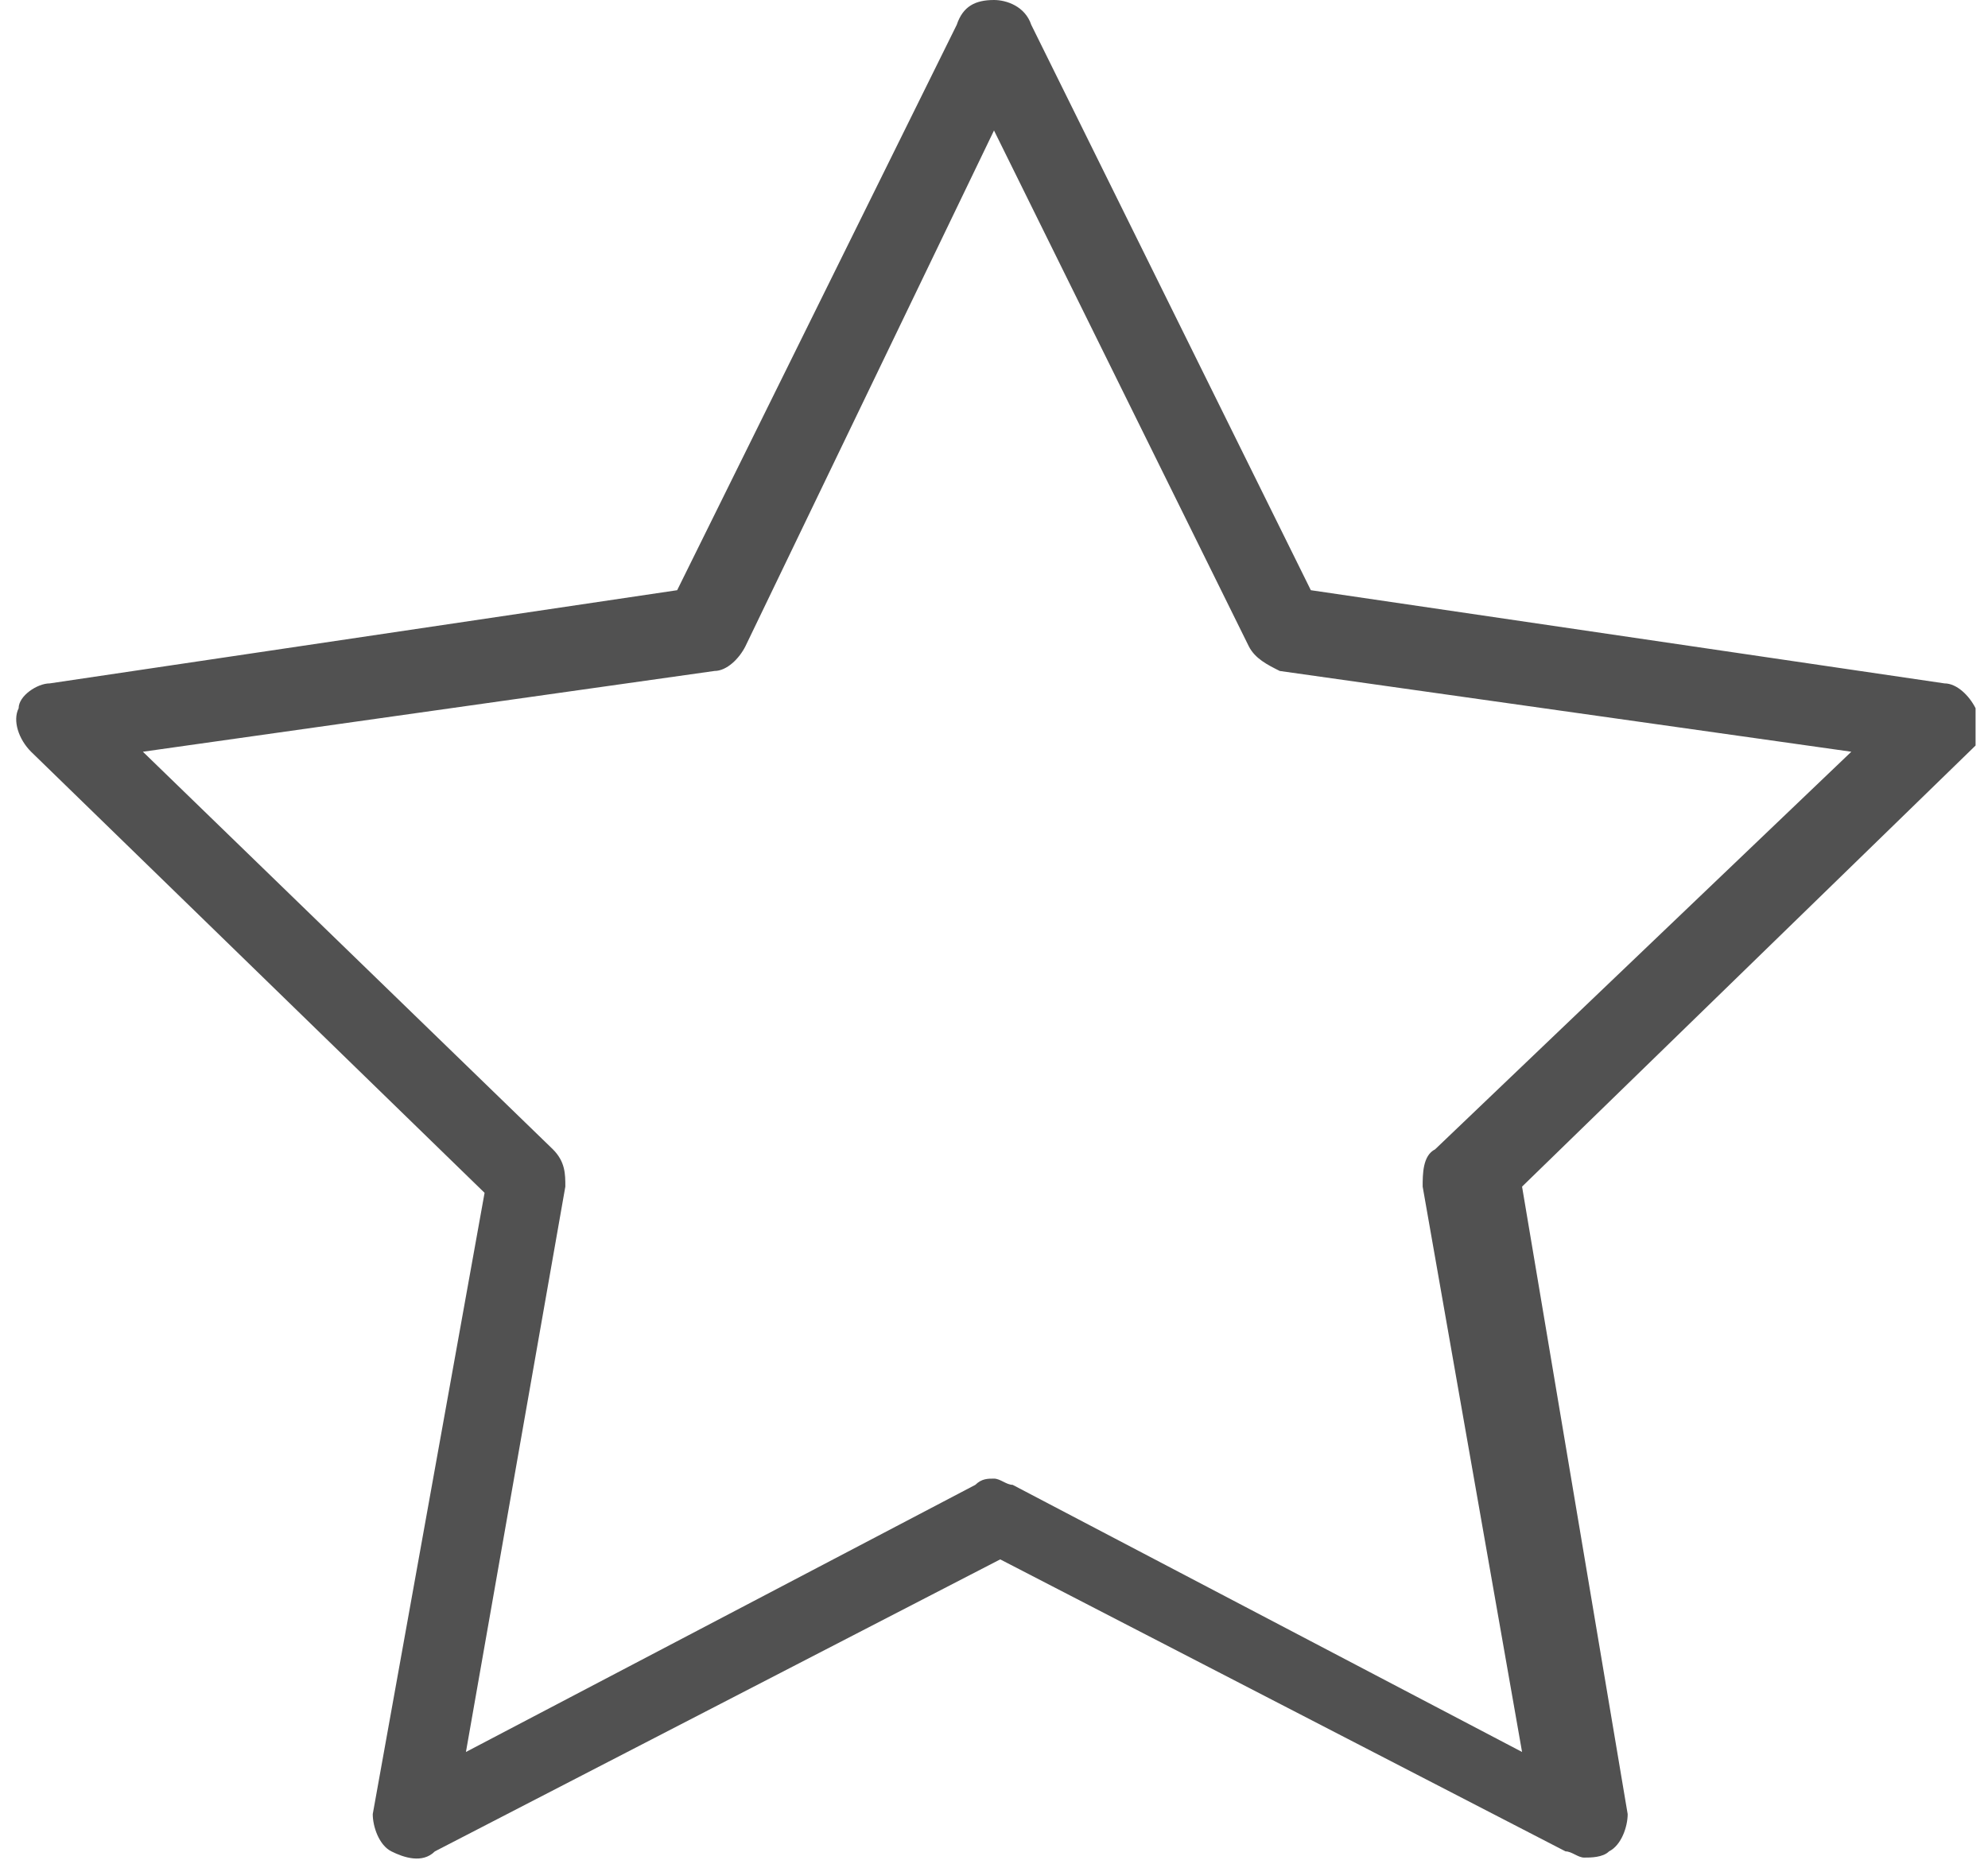 <?xml version="1.0" encoding="utf-8"?>
<!-- Generator: Adobe Illustrator 24.1.3, SVG Export Plug-In . SVG Version: 6.00 Build 0)  -->
<svg version="1.1" id="Calque_1" xmlns="http://www.w3.org/2000/svg" xmlns:xlink="http://www.w3.org/1999/xlink" x="0px" y="0px"
	 viewBox="0 0 32 30" style="enable-background:new 0 0 32 30;" xml:space="preserve">
<style type="text/css">
	.st0{fill:#515151;}
</style>
<path class="st0" d="M31.8,11.4c-0.1-0.2-0.3-0.4-0.5-0.4L21.1,9.5l-4.5-9.1C16.5,0.1,16.2,0,16,0c-0.3,0-0.5,0.1-0.6,0.4l-4.5,9.1
	L0.8,11c-0.2,0-0.5,0.2-0.5,0.4c-0.1,0.2,0,0.5,0.2,0.7l7.3,7.1L6,29.2c0,0.2,0.1,0.5,0.3,0.6c0.2,0.1,0.5,0.2,0.7,0l9.1-4.7
	l9.1,4.7c0.1,0,0.2,0.1,0.3,0.1c0.1,0,0.3,0,0.4-0.1c0.2-0.1,0.3-0.4,0.3-0.6l-1.7-10.1l7.3-7.1C31.8,11.9,31.8,11.6,31.8,11.4z
	 M23.1,18.5c-0.2,0.1-0.2,0.4-0.2,0.6l1.6,9.1l-8.2-4.3c-0.1,0-0.2-0.1-0.3-0.1c-0.1,0-0.2,0-0.3,0.1l-8.2,4.3l1.6-9.1
	c0-0.2,0-0.4-0.2-0.6l-6.6-6.4l9.2-1.3c0.2,0,0.4-0.2,0.5-0.4L16,2.1l4.1,8.3c0.1,0.2,0.3,0.3,0.5,0.4l9.2,1.3L23.1,18.5z"/>
</svg>
